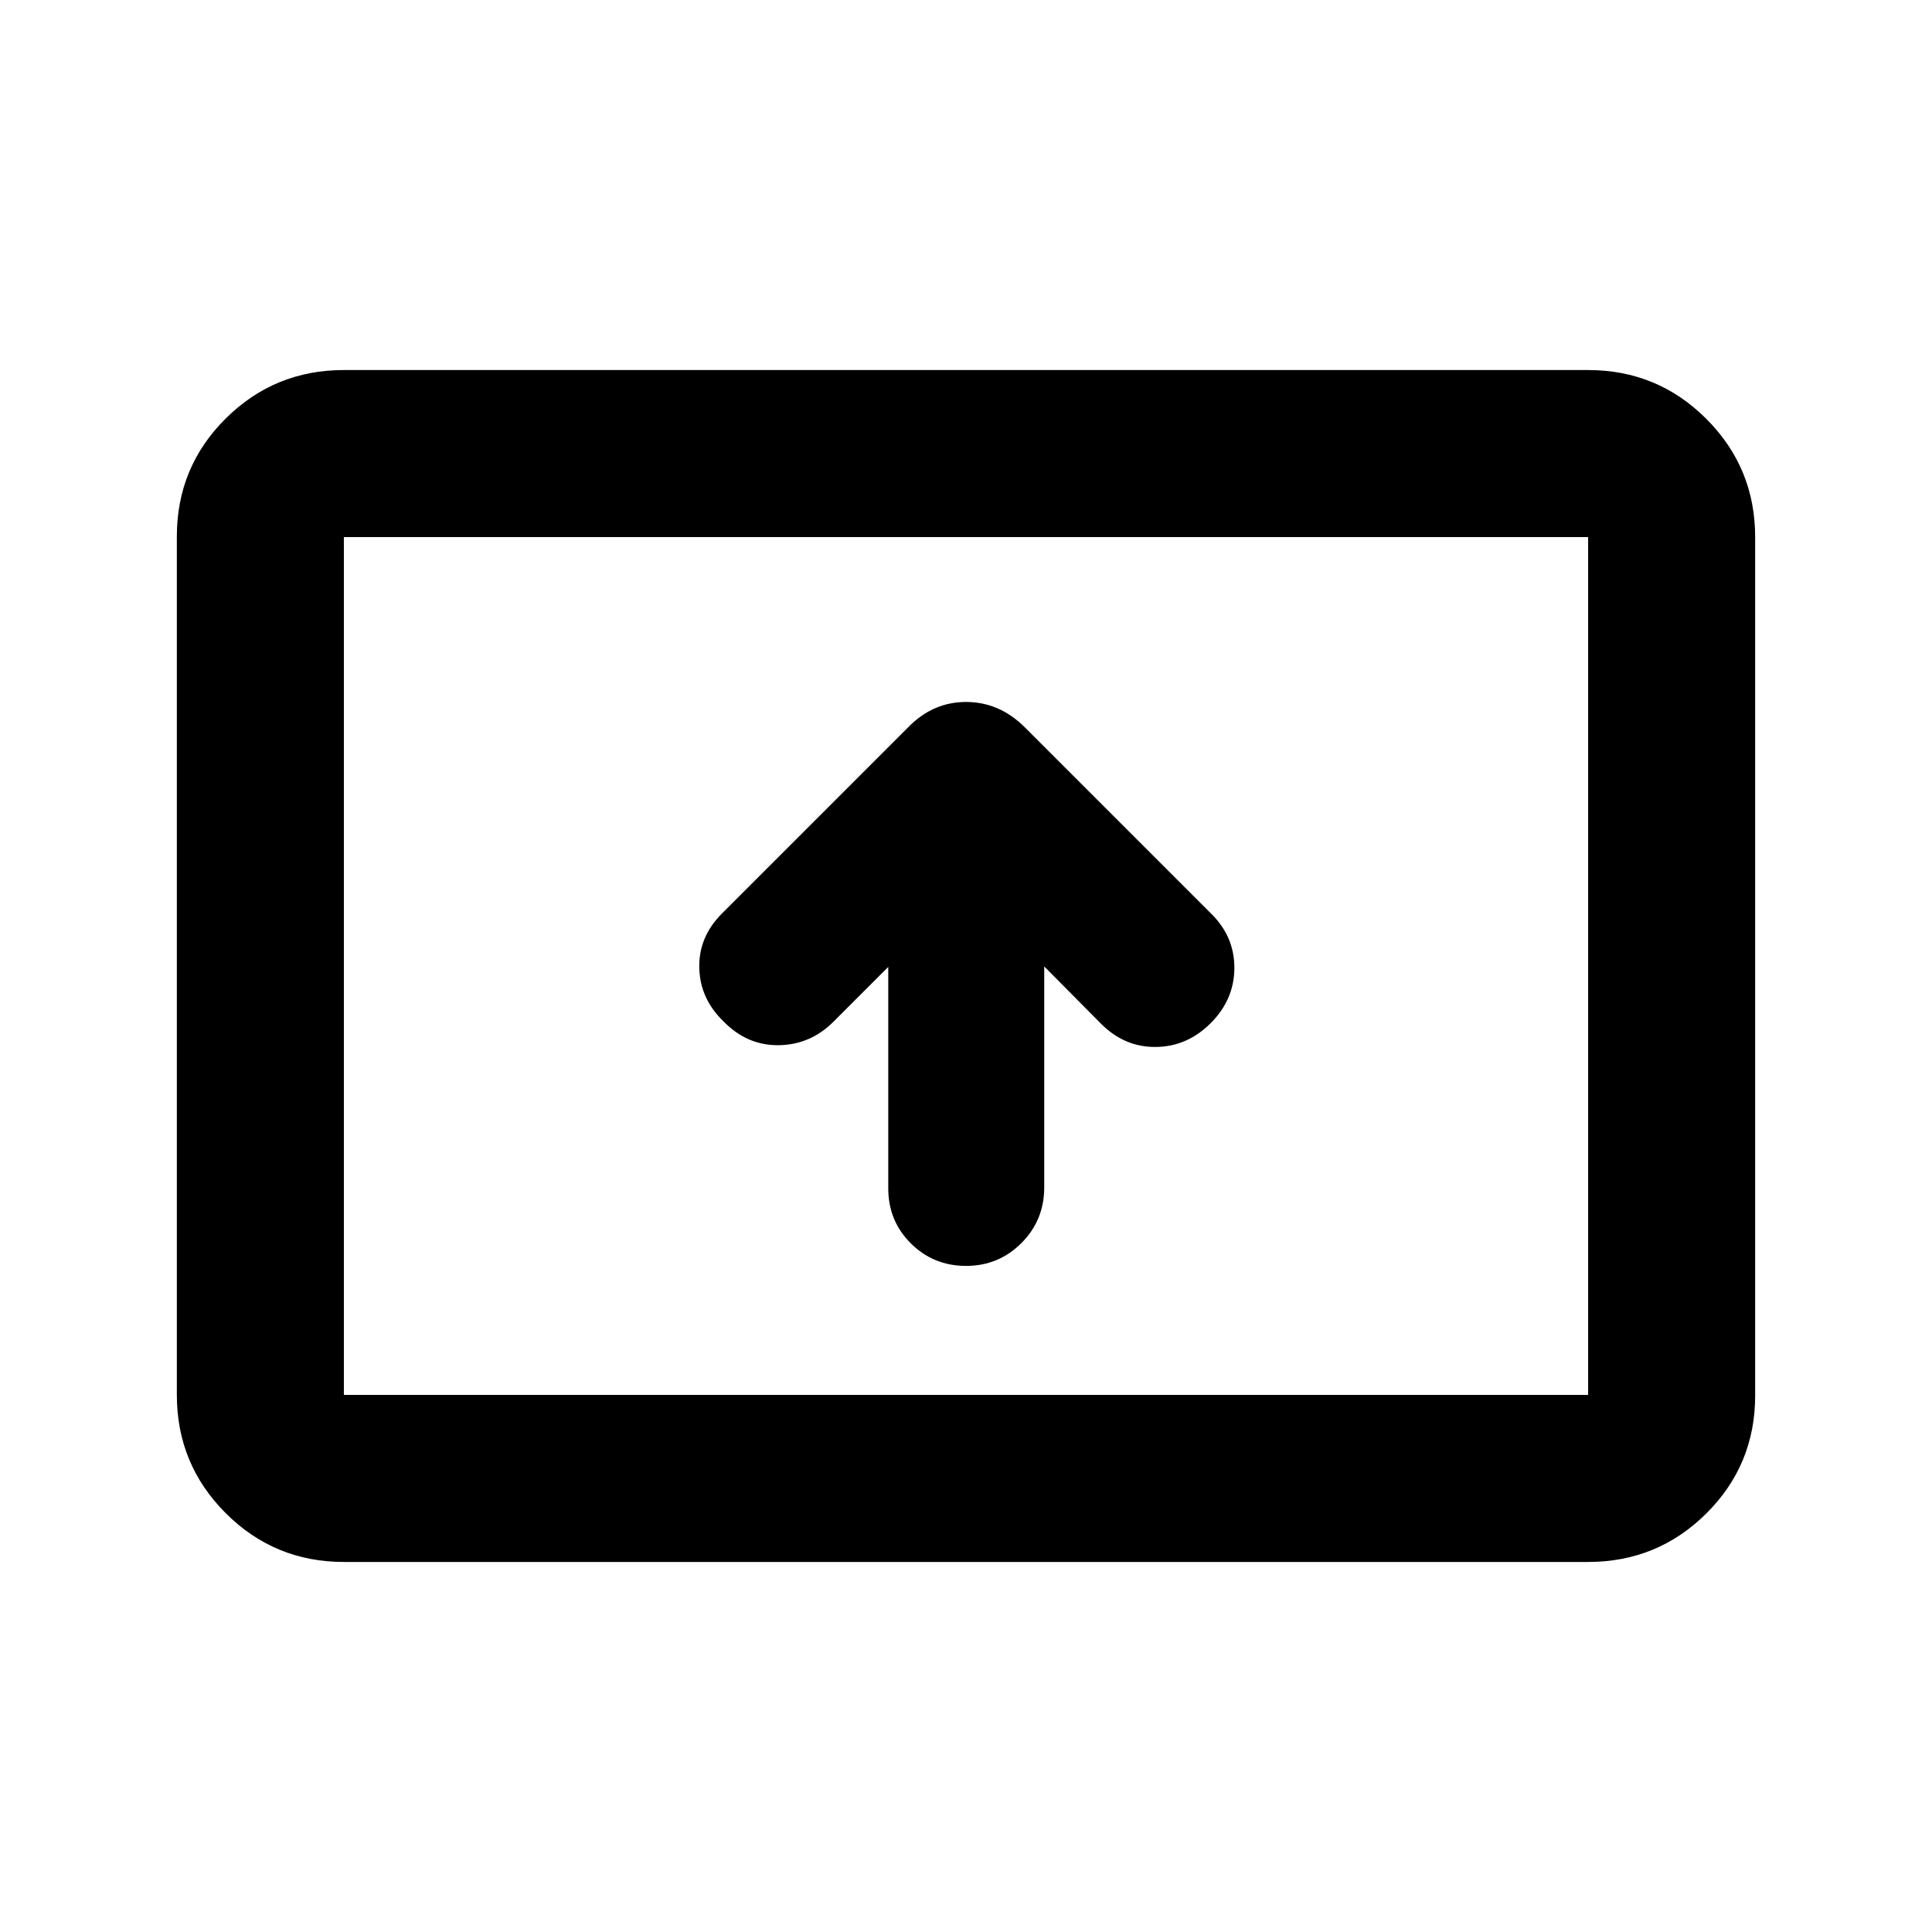 <svg xmlns="http://www.w3.org/2000/svg" height="20" viewBox="0 -960 960 960" width="20"><path d="M441.37-479.54v110q0 16.23 11.25 27.4 11.24 11.16 27.41 11.16t27.5-11.35q11.34-11.34 11.34-27.66v-109.79l27.93 28.17q11.72 11.96 27.42 11.84 15.69-.12 27.41-11.88 11.72-11.75 11.72-27.46 0-15.7-11.72-27.09l-92.46-92.46q-12.63-12.54-29.16-12.54t-28.84 12.68l-92.46 92.46q-11.58 11.58-11.24 26.96.34 15.38 12.14 26.73 11.72 11.96 27.41 11.72 15.7-.24 27.14-11.68l27.21-27.21Zm-270.5 295.67q-34.48 0-58.74-24.27-24.26-24.27-24.26-58.77v-426.5q0-34.5 24.26-58.61t58.74-24.11h618.26q34.48 0 58.74 24.27 24.26 24.27 24.26 58.77v426.5q0 34.5-24.26 58.61t-58.74 24.11H170.87Zm0-83h618.26v-426.26H170.87v426.26Zm0 0v-426.26 426.26Z"/></svg>